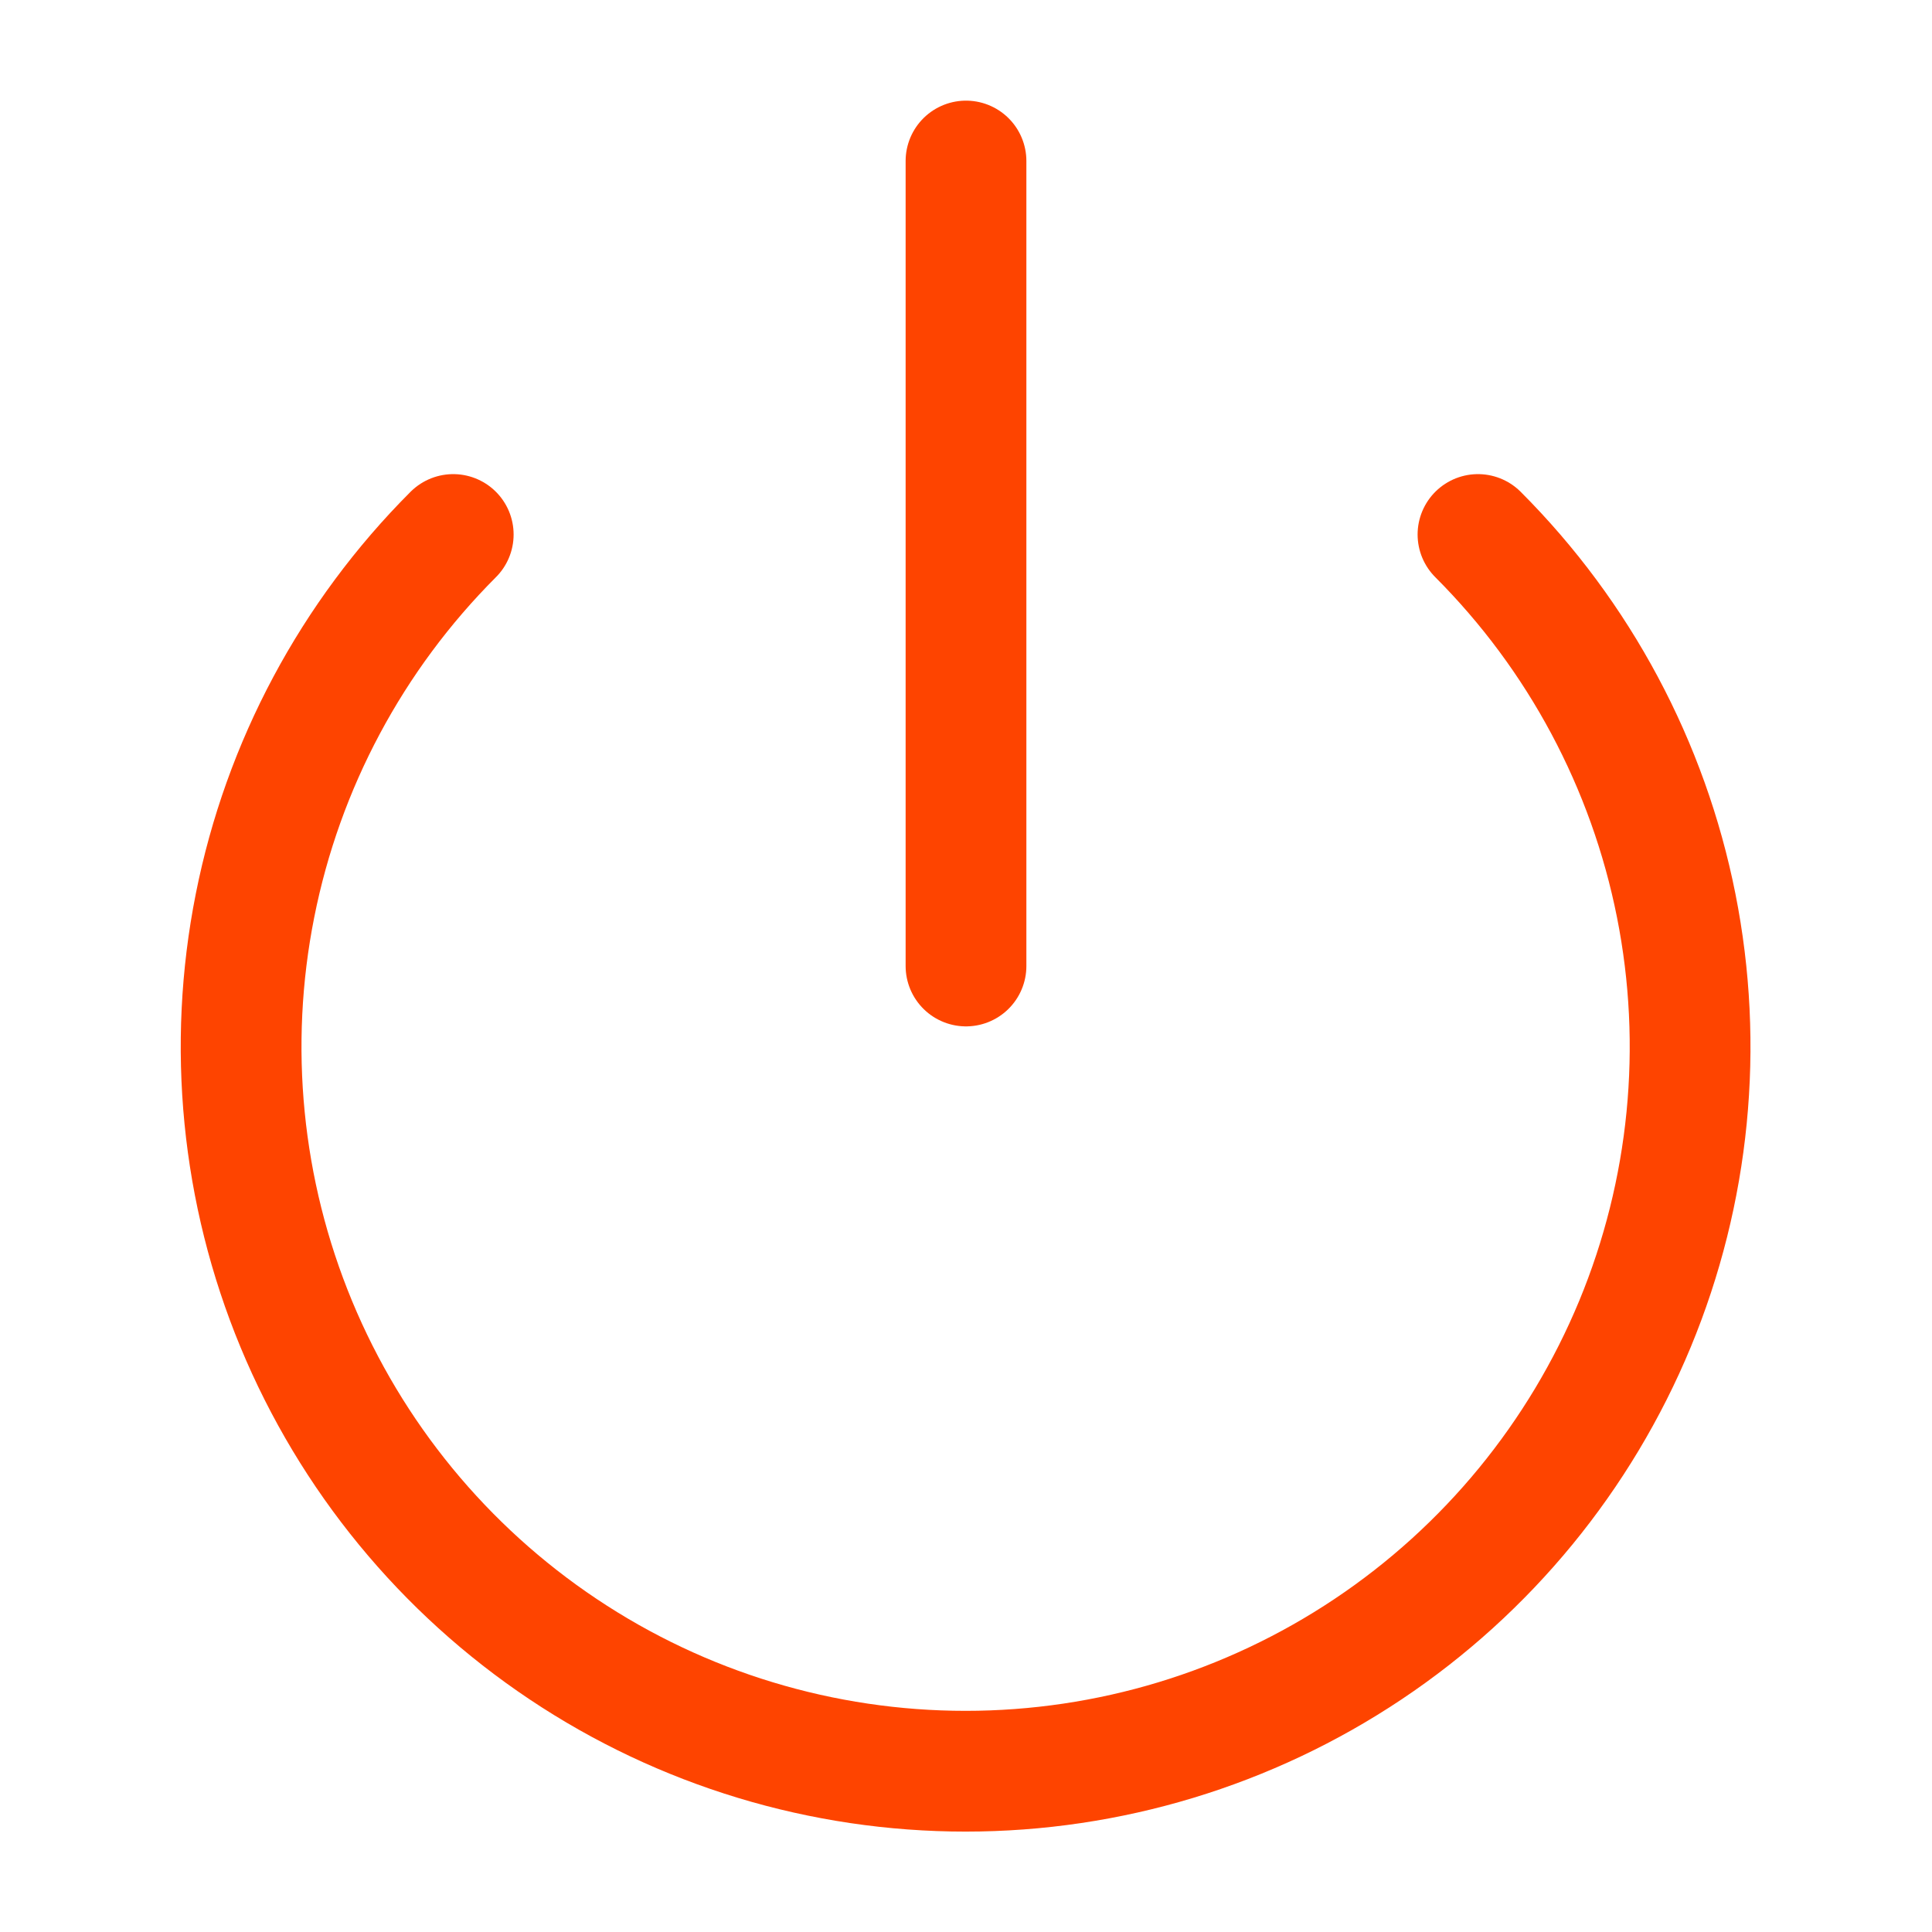 <svg width="32" height="32" viewBox="0 0 32 32" fill="none" xmlns="http://www.w3.org/2000/svg">
<path d="M24.48 8.853C26.158 10.532 27.3 12.67 27.763 14.998C28.226 17.325 27.988 19.738 27.08 21.93C26.171 24.123 24.633 25.997 22.66 27.315C20.686 28.634 18.367 29.337 15.993 29.337C13.62 29.337 11.3 28.634 9.327 27.315C7.354 25.997 5.816 24.123 4.907 21.93C3.999 19.738 3.761 17.325 4.224 14.998C4.686 12.67 5.829 10.532 7.507 8.853" stroke="#FE4400" stroke-width="2" stroke-linecap="round" stroke-linejoin="round"/>
<path d="M16 2.667V16" stroke="#FE4400" stroke-width="2" stroke-linecap="round" stroke-linejoin="round"/>
</svg>
